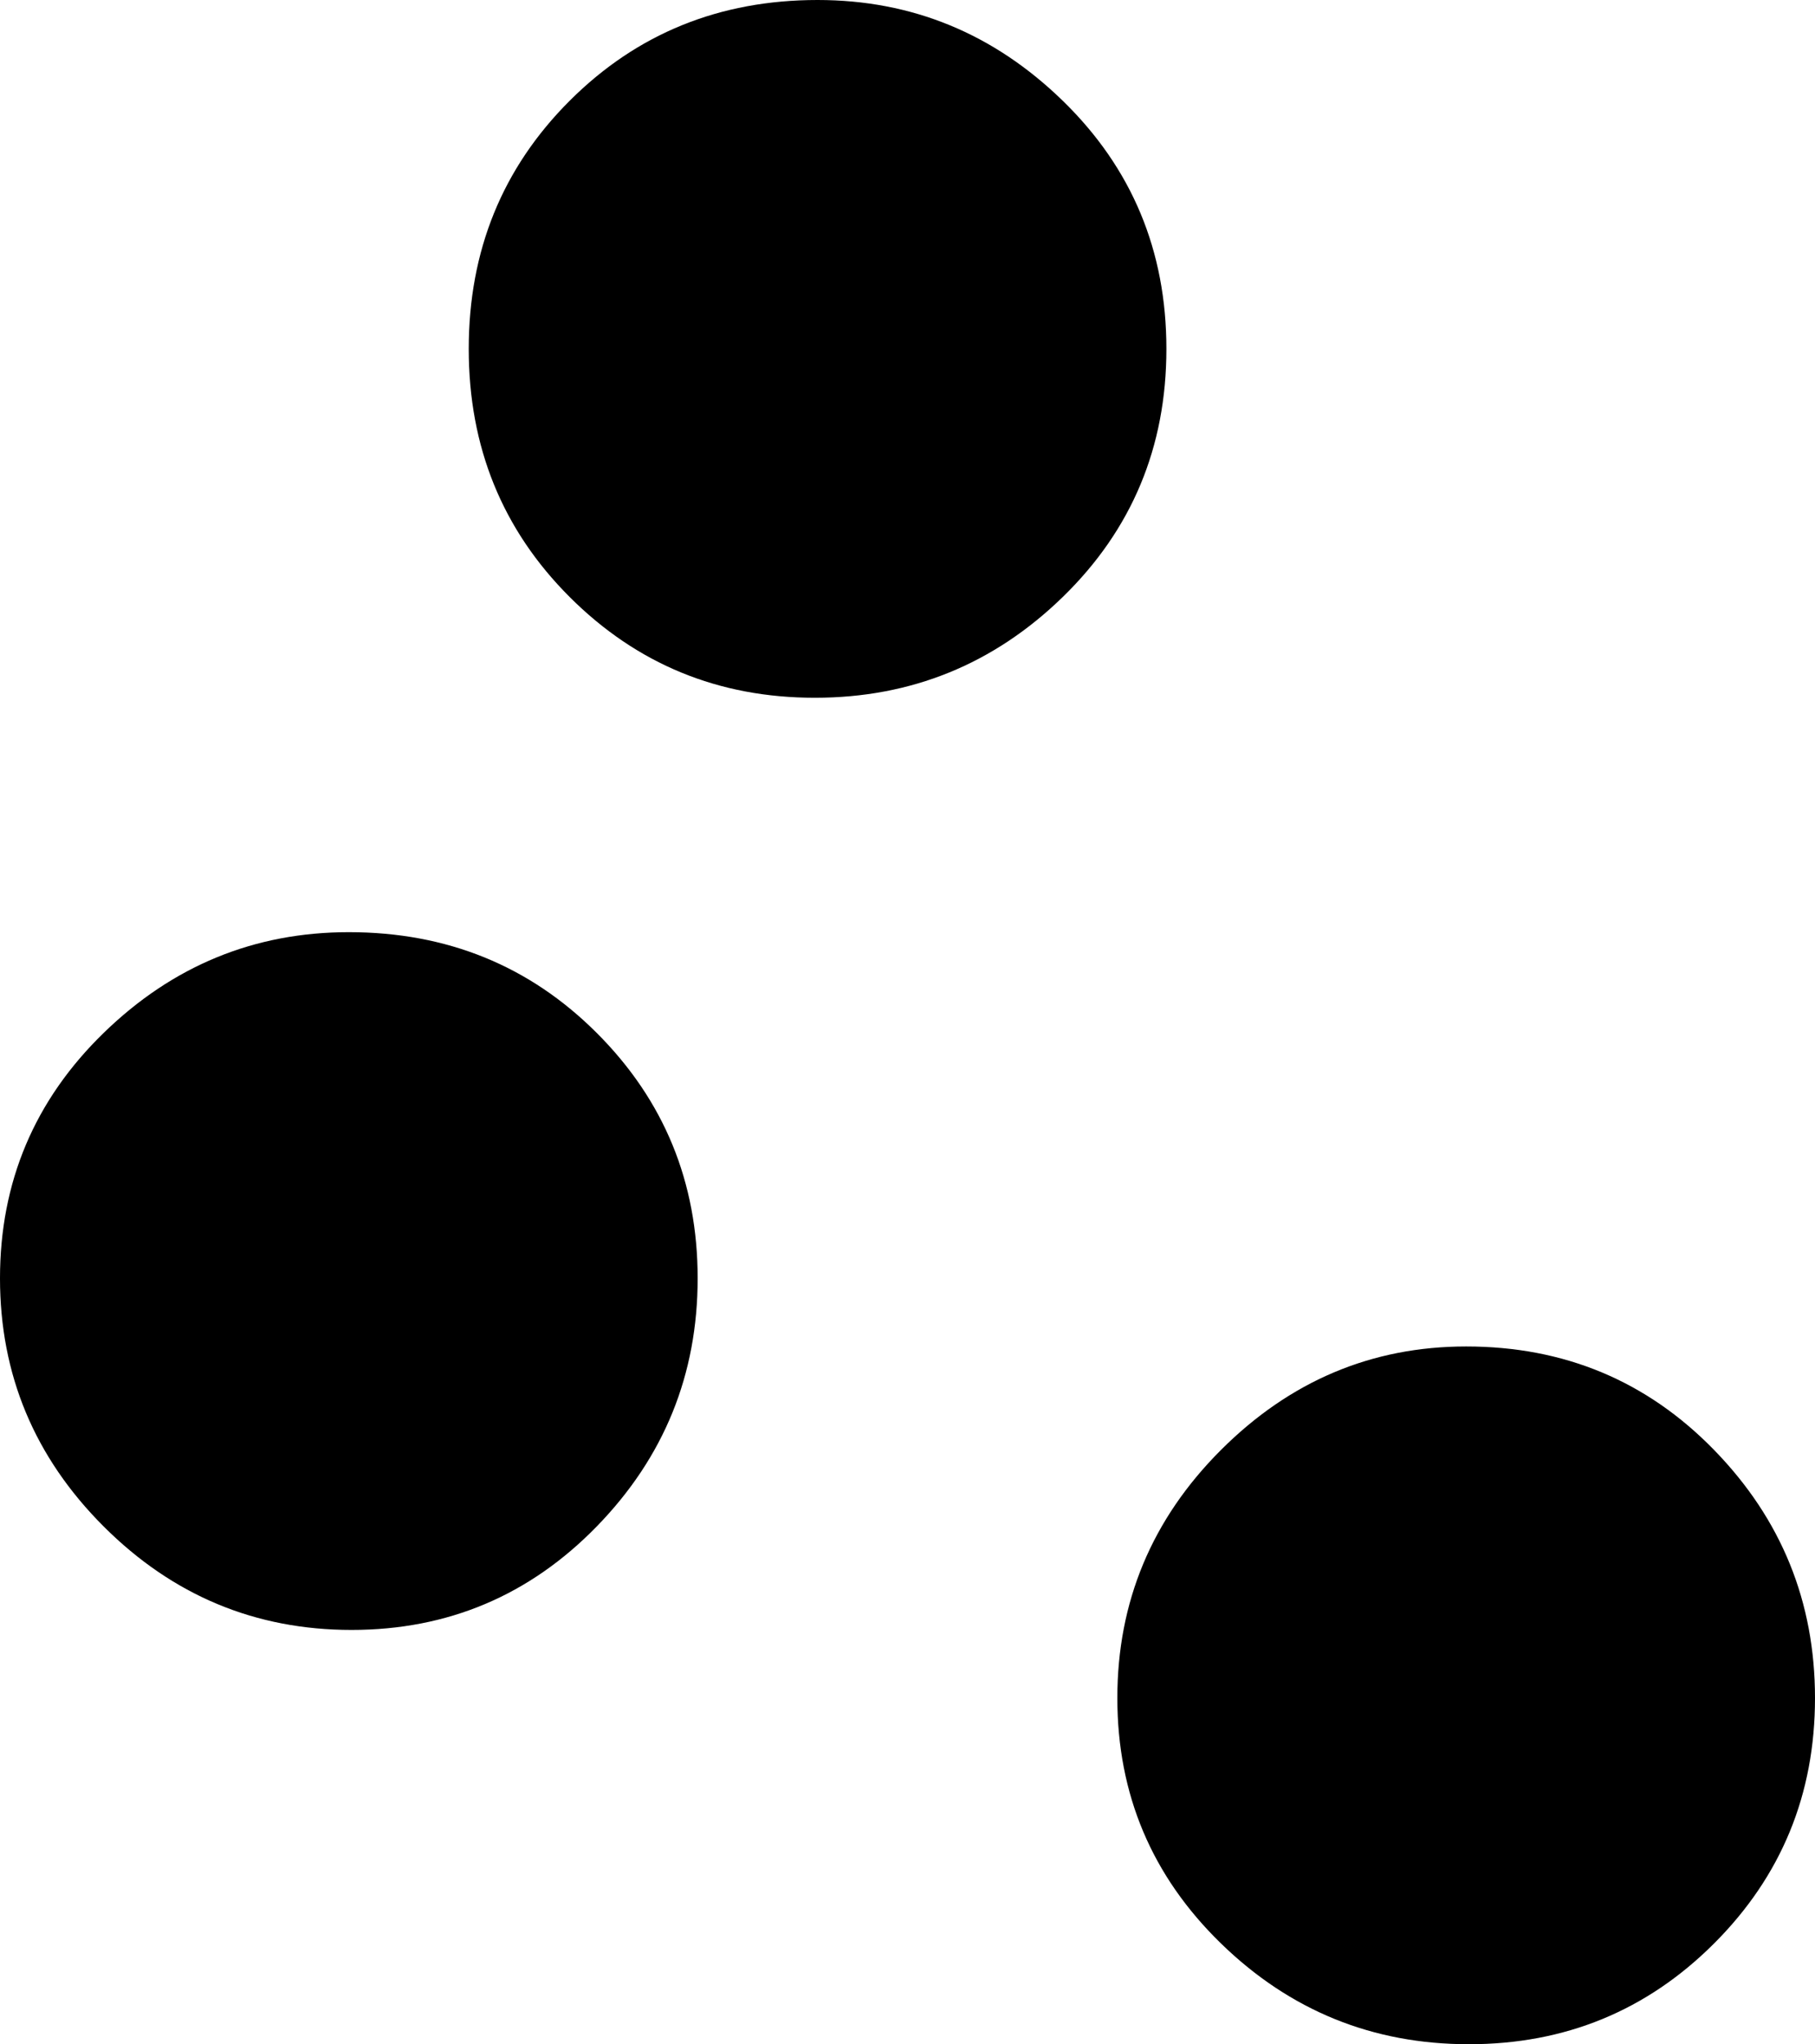 <svg xmlns="http://www.w3.org/2000/svg" viewBox="85 9 333 375">
      <g transform="scale(1 -1) translate(0 -393)">
        <path d="M149 213Q176 213 194.5 194.5Q213 176 213.0 149.5Q213 123 194.5 104.0Q176 85 149.5 85.0Q123 85 104.0 104.0Q85 123 85.0 149.5Q85 176 104.0 194.5Q123 213 149 213ZM235 384Q261 384 280.0 365.5Q299 347 299.0 320.0Q299 293 280.0 274.5Q261 256 234.5 256.0Q208 256 189.5 274.5Q171 293 171.0 320.0Q171 347 189.5 365.5Q208 384 235 384ZM354 137Q381 137 399.5 118.0Q418 99 418.0 72.5Q418 46 399.5 27.5Q381 9 354.5 9.0Q328 9 309.0 27.5Q290 46 290.0 72.5Q290 99 309.0 118.0Q328 137 354 137Z" />
      </g>
    </svg>
